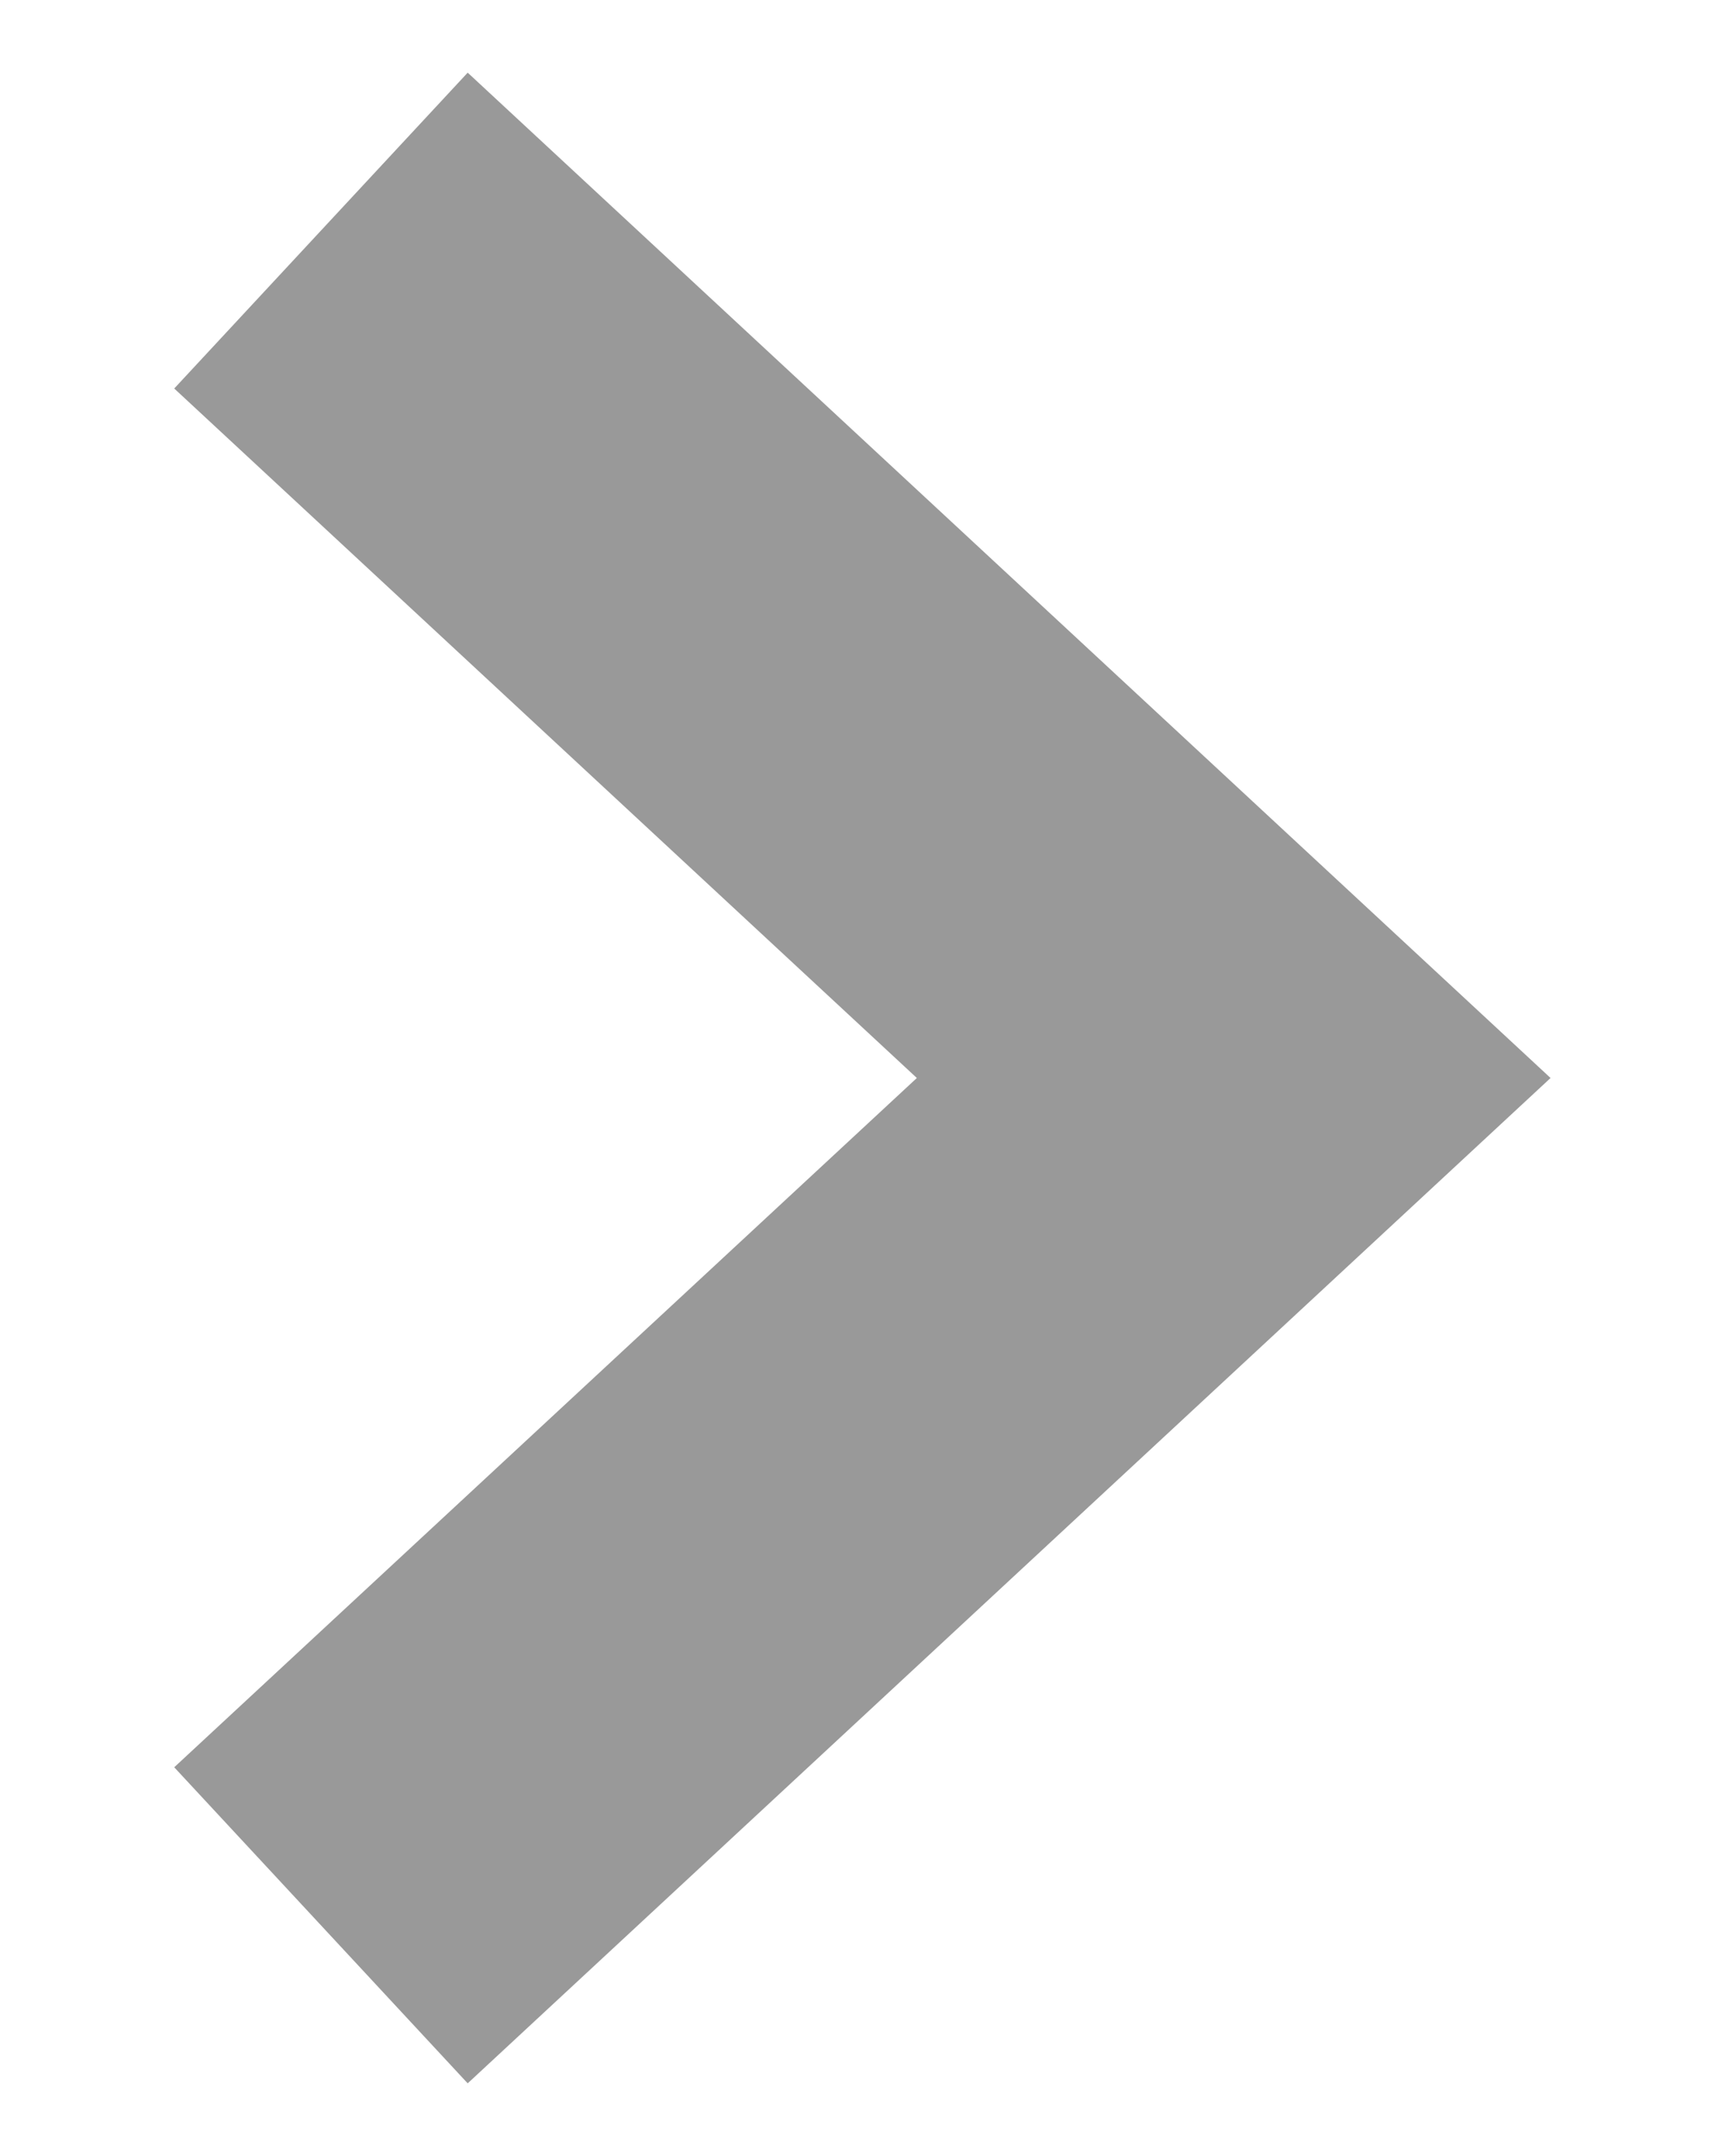 <svg width="8" height="10" viewBox="0 0 8 10" fill="none" xmlns="http://www.w3.org/2000/svg">
<path fill-rule="evenodd" clip-rule="evenodd" d="M0.808 8.197L4.252 5L0.808 1.802L2.169 0.337L7.191 5L2.169 9.663L0.808 8.197Z" fill="#999999"/>
</svg>
